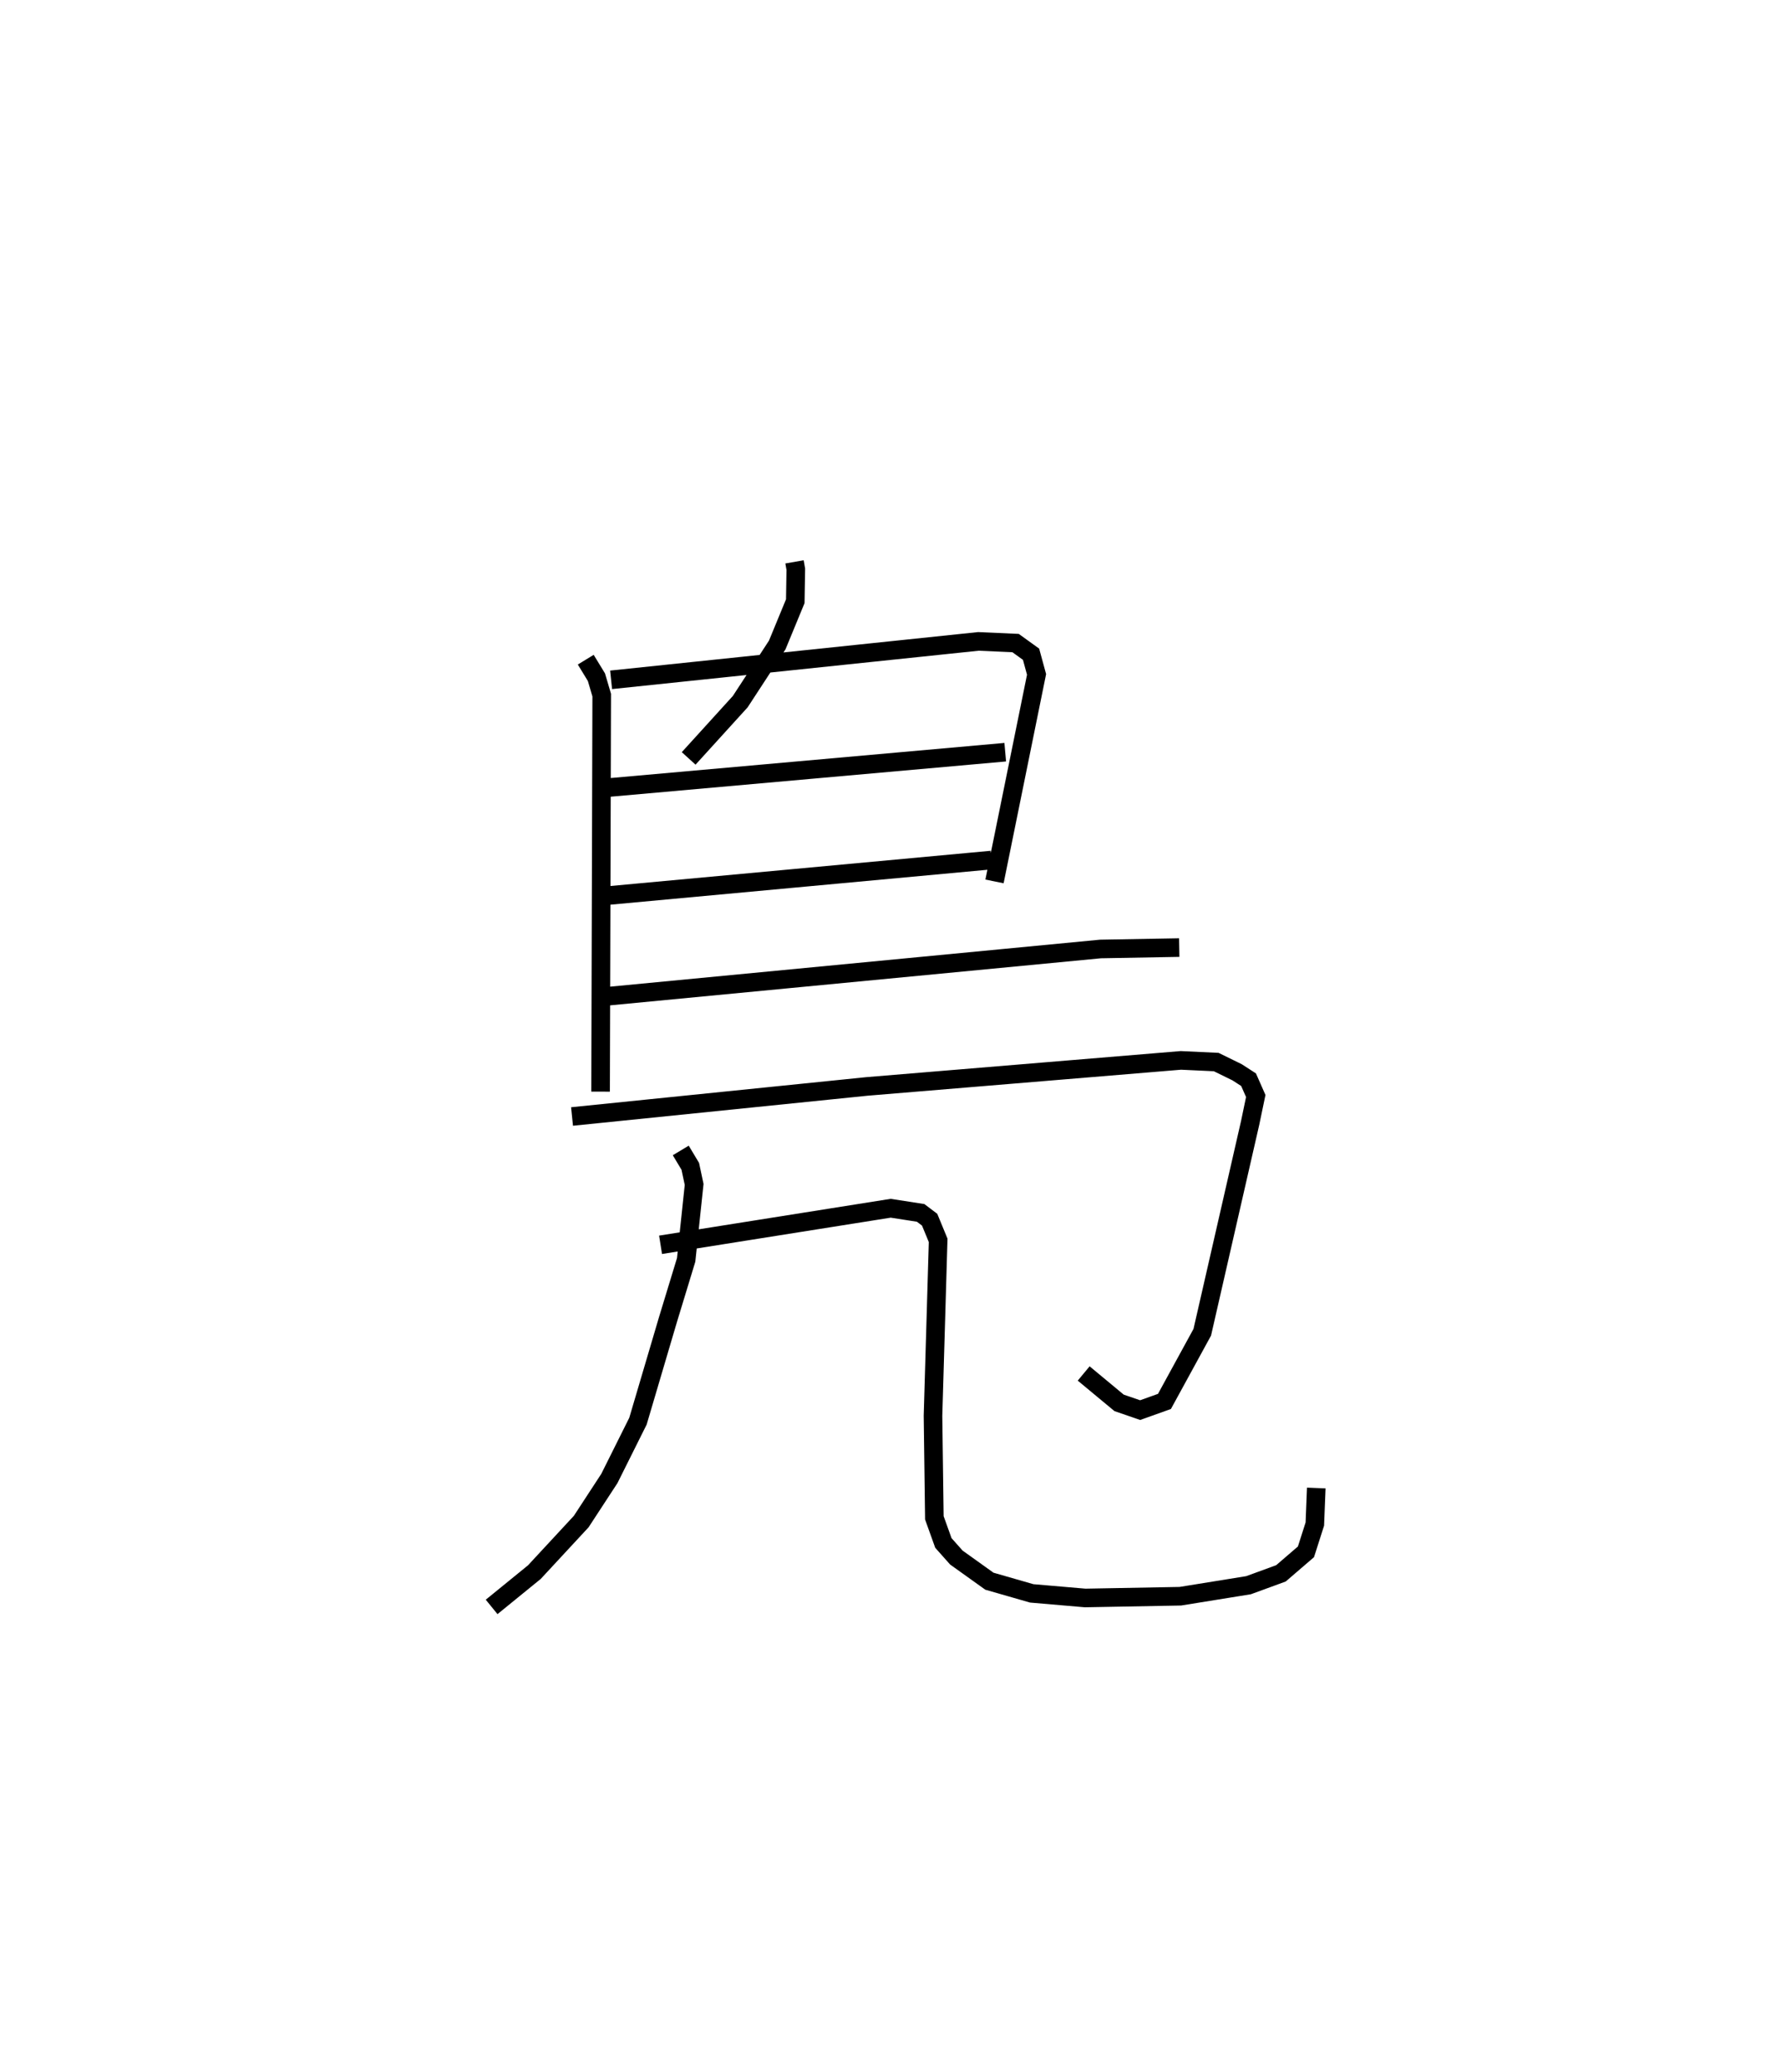 <?xml version="1.0" encoding="utf-8" ?>
<svg baseProfile="full" height="111.394" version="1.1" width="95.802" xmlns="http://www.w3.org/2000/svg" xmlns:ev="http://www.w3.org/2001/xml-events" xmlns:xlink="http://www.w3.org/1999/xlink"><defs /><rect fill="white" height="111.394" width="95.802" x="0" y="0" /><path d="M25,25 m0.0,0.0 m17.738,5.208 l0.069,0.395 -0.028,1.721 l-0.97,2.351 -1.991,3.049 l-2.774,3.051 m-5.536,-5.308 l0.575,0.942 0.284,0.965 l-0.061,21.316 m0.566,-22.14 l19.759,-2.066 1.999,0.09 l0.832,0.6 0.296,1.085 l-2.262,11.129 m-21.115,-5.014 l21.692,-1.933 m-22.035,7.77 l21.293,-1.971 m-21.166,7.372 l27.031,-2.591 4.237,-0.076 m-32.662,9.082 l15.862,-1.616 16.889,-1.4 l1.9,0.089 1.125,0.551 l0.615,0.398 0.387,0.876 l-0.3,1.439 -2.577,11.263 l-2.034,3.719 -1.307,0.467 l-1.134,-0.39 -1.904,-1.58 m-21.674,-11.991 l0.513,0.855 0.207,0.973 l-0.429,4.055 -0.976,3.202 l-1.617,5.471 -1.538,3.081 l-1.513,2.315 -2.521,2.719 l-2.299,1.871 m9.087,-19.469 l12.379,-1.965 1.611,0.25 l0.484,0.366 0.458,1.11 l-0.277,9.437 0.073,5.482 l0.485,1.35 0.699,0.786 l1.776,1.27 2.277,0.655 l2.874,0.247 5.121,-0.094 l3.667,-0.592 1.743,-0.637 l1.346,-1.157 0.478,-1.494 l0.077,-1.938 " fill="none" stroke="black" stroke-width="1" /></svg>